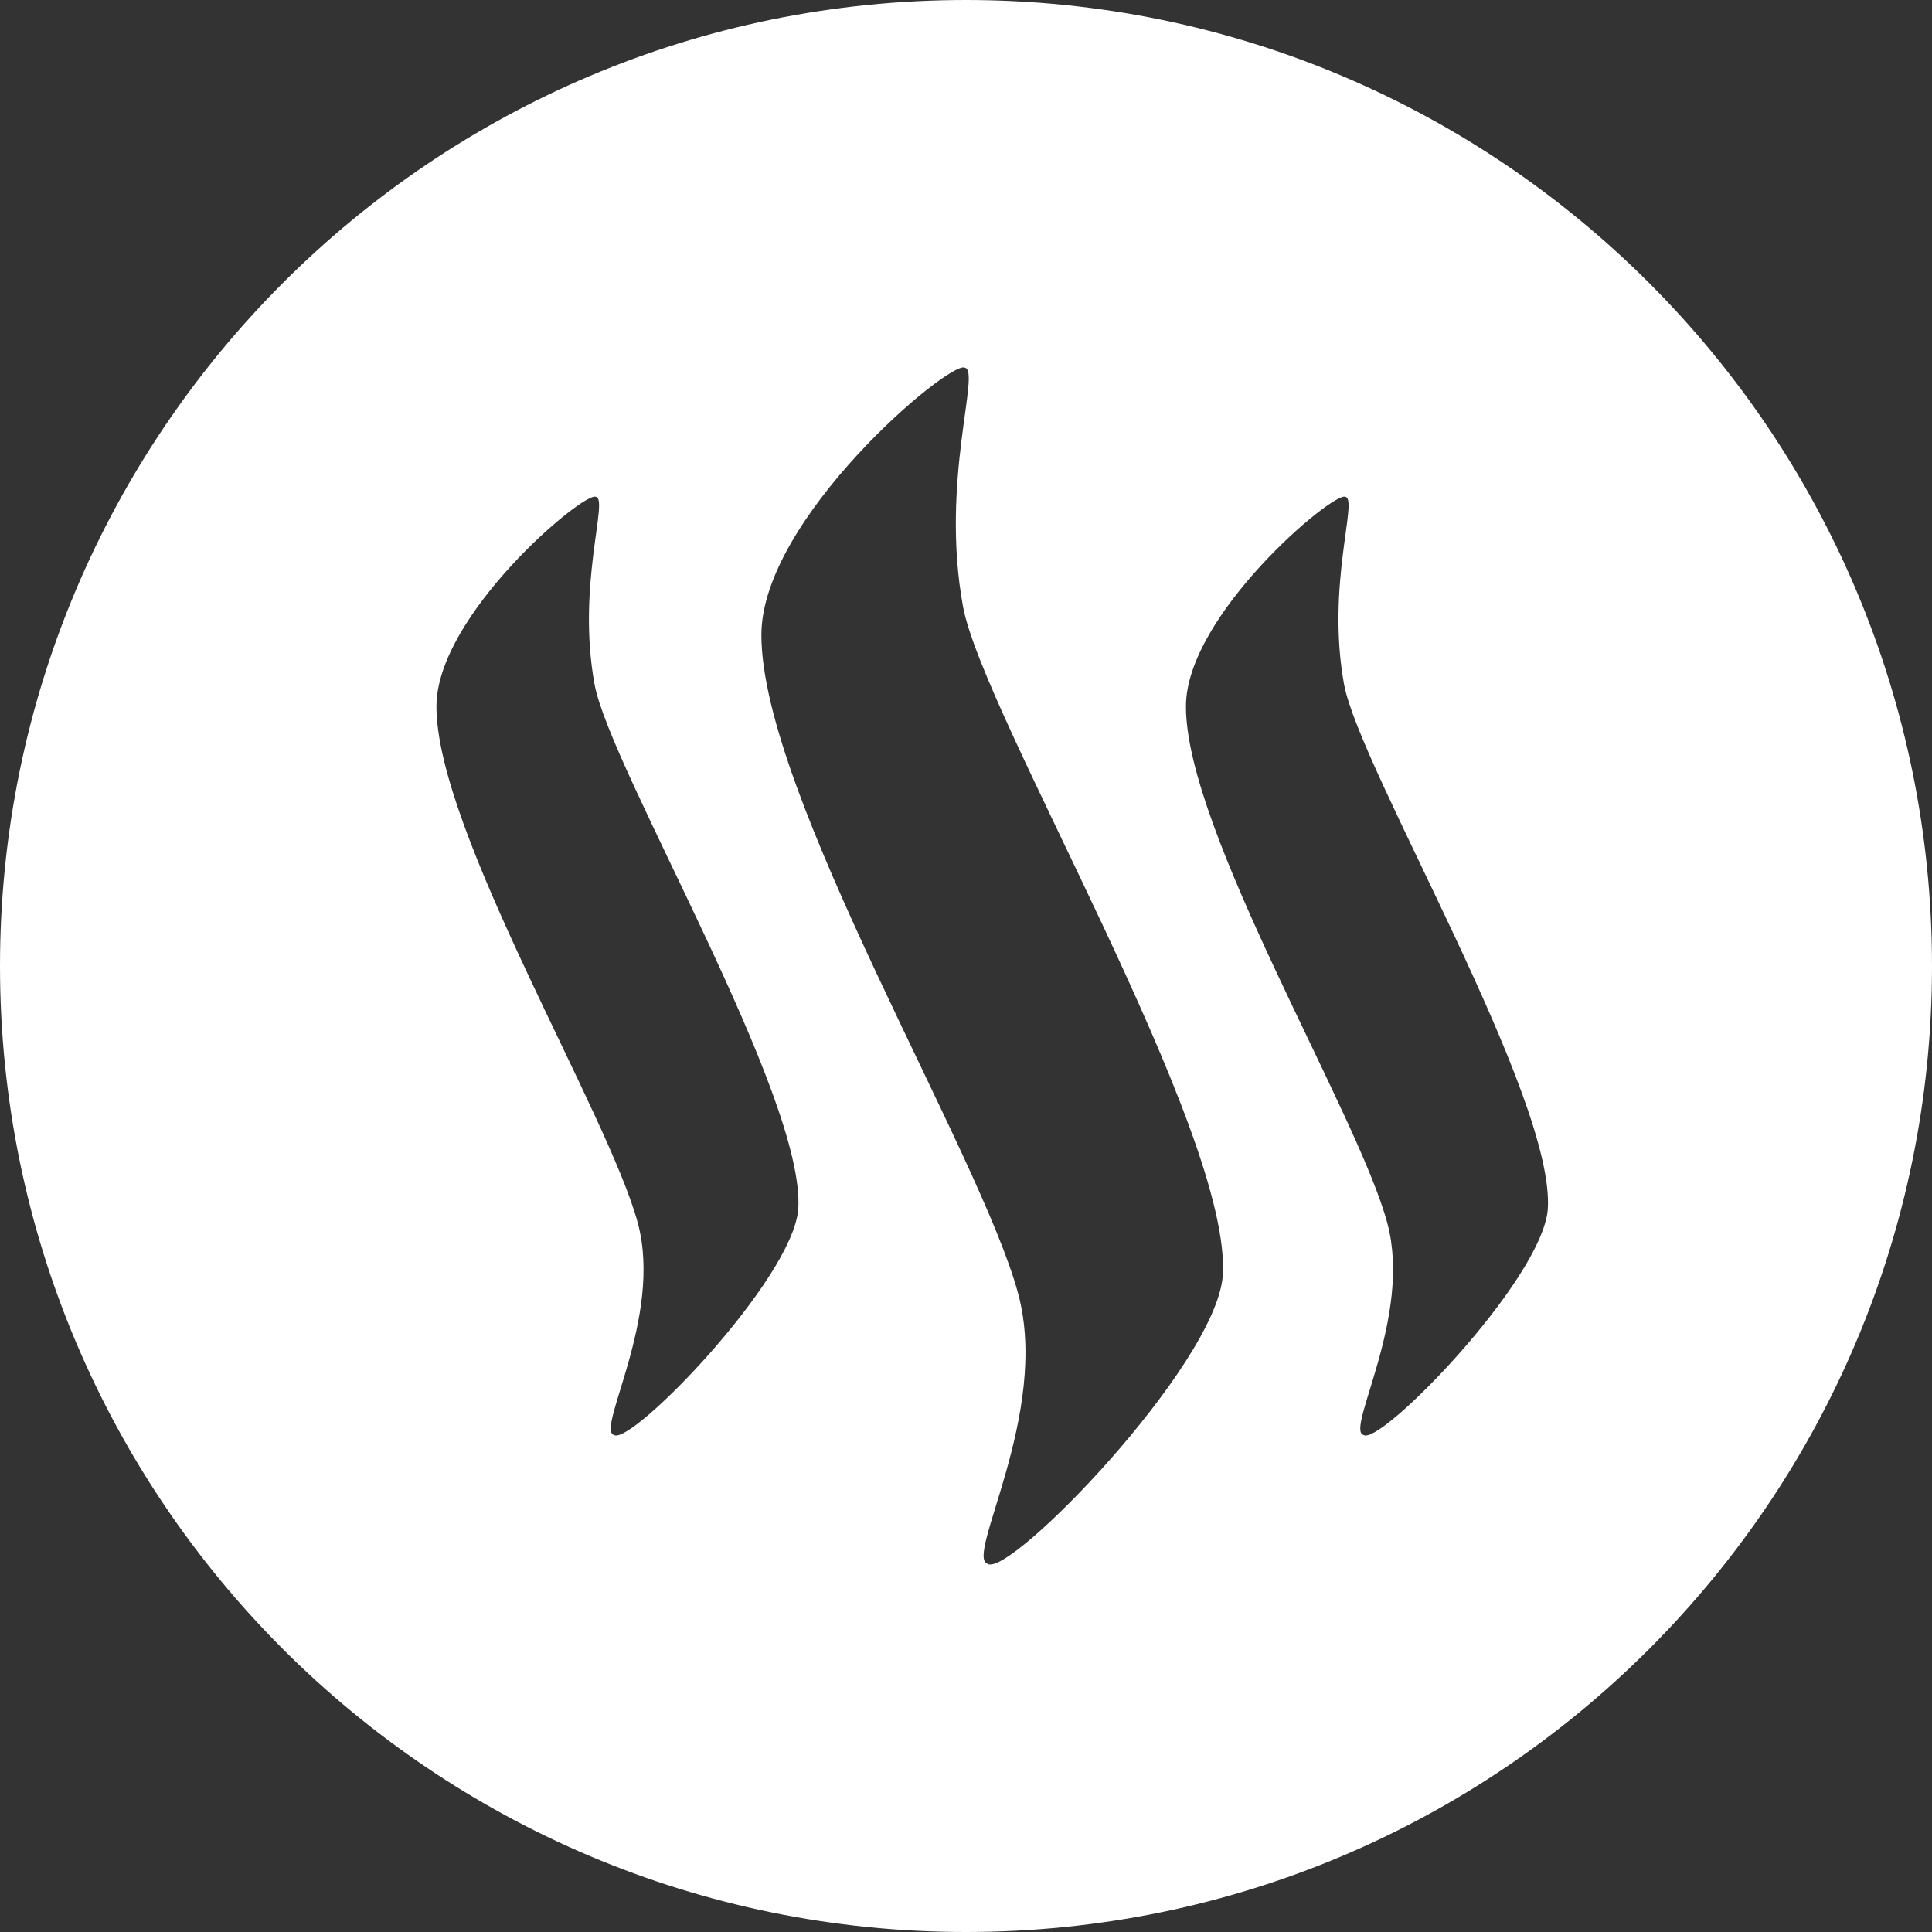 <svg xmlns="http://www.w3.org/2000/svg" width="32" height="32" viewBox="0 0 32 32">
  <rect x="0" y="0" width="32" height="32" fill="#333333" stroke="none"/>
  <path fill="#FFF" fill-rule="evenodd" d="M16,32 C7.163,32 0,24.837 0,16 C0,7.163 7.163,0 16,0 C24.837,0 32,7.163 32,16 C32,24.837 24.837,32 16,32 Z M15.979,6.09 C15.733,5.965 12.611,8.585 12.611,10.516 C12.608,13.153 16.253,19.127 16.866,21.435 C17.394,23.417 15.971,25.796 16.36,25.902 C16.72,26.134 20.118,22.637 20.252,21.143 C20.424,18.768 16.28,11.84 15.951,10.048 C15.568,7.965 16.253,6.136 15.979,6.09 Z M9.87,8.229 C9.677,8.131 7.229,10.187 7.229,11.7 C7.226,13.768 10.084,18.452 10.566,20.264 C10.98,21.818 9.863,23.683 10.17,23.768 C10.45,23.951 13.117,21.206 13.221,20.036 C13.355,18.172 10.107,12.739 9.848,11.336 C9.548,9.698 10.086,8.266 9.87,8.229 Z M22.284,8.229 C22.093,8.131 19.643,10.187 19.643,11.7 C19.64,13.768 22.499,18.452 22.98,20.264 C23.394,21.818 22.278,23.683 22.584,23.768 C22.866,23.951 25.533,21.206 25.636,20.036 C25.769,18.172 22.522,12.739 22.262,11.336 C21.963,9.698 22.5,8.266 22.284,8.229 Z"/>
</svg>

